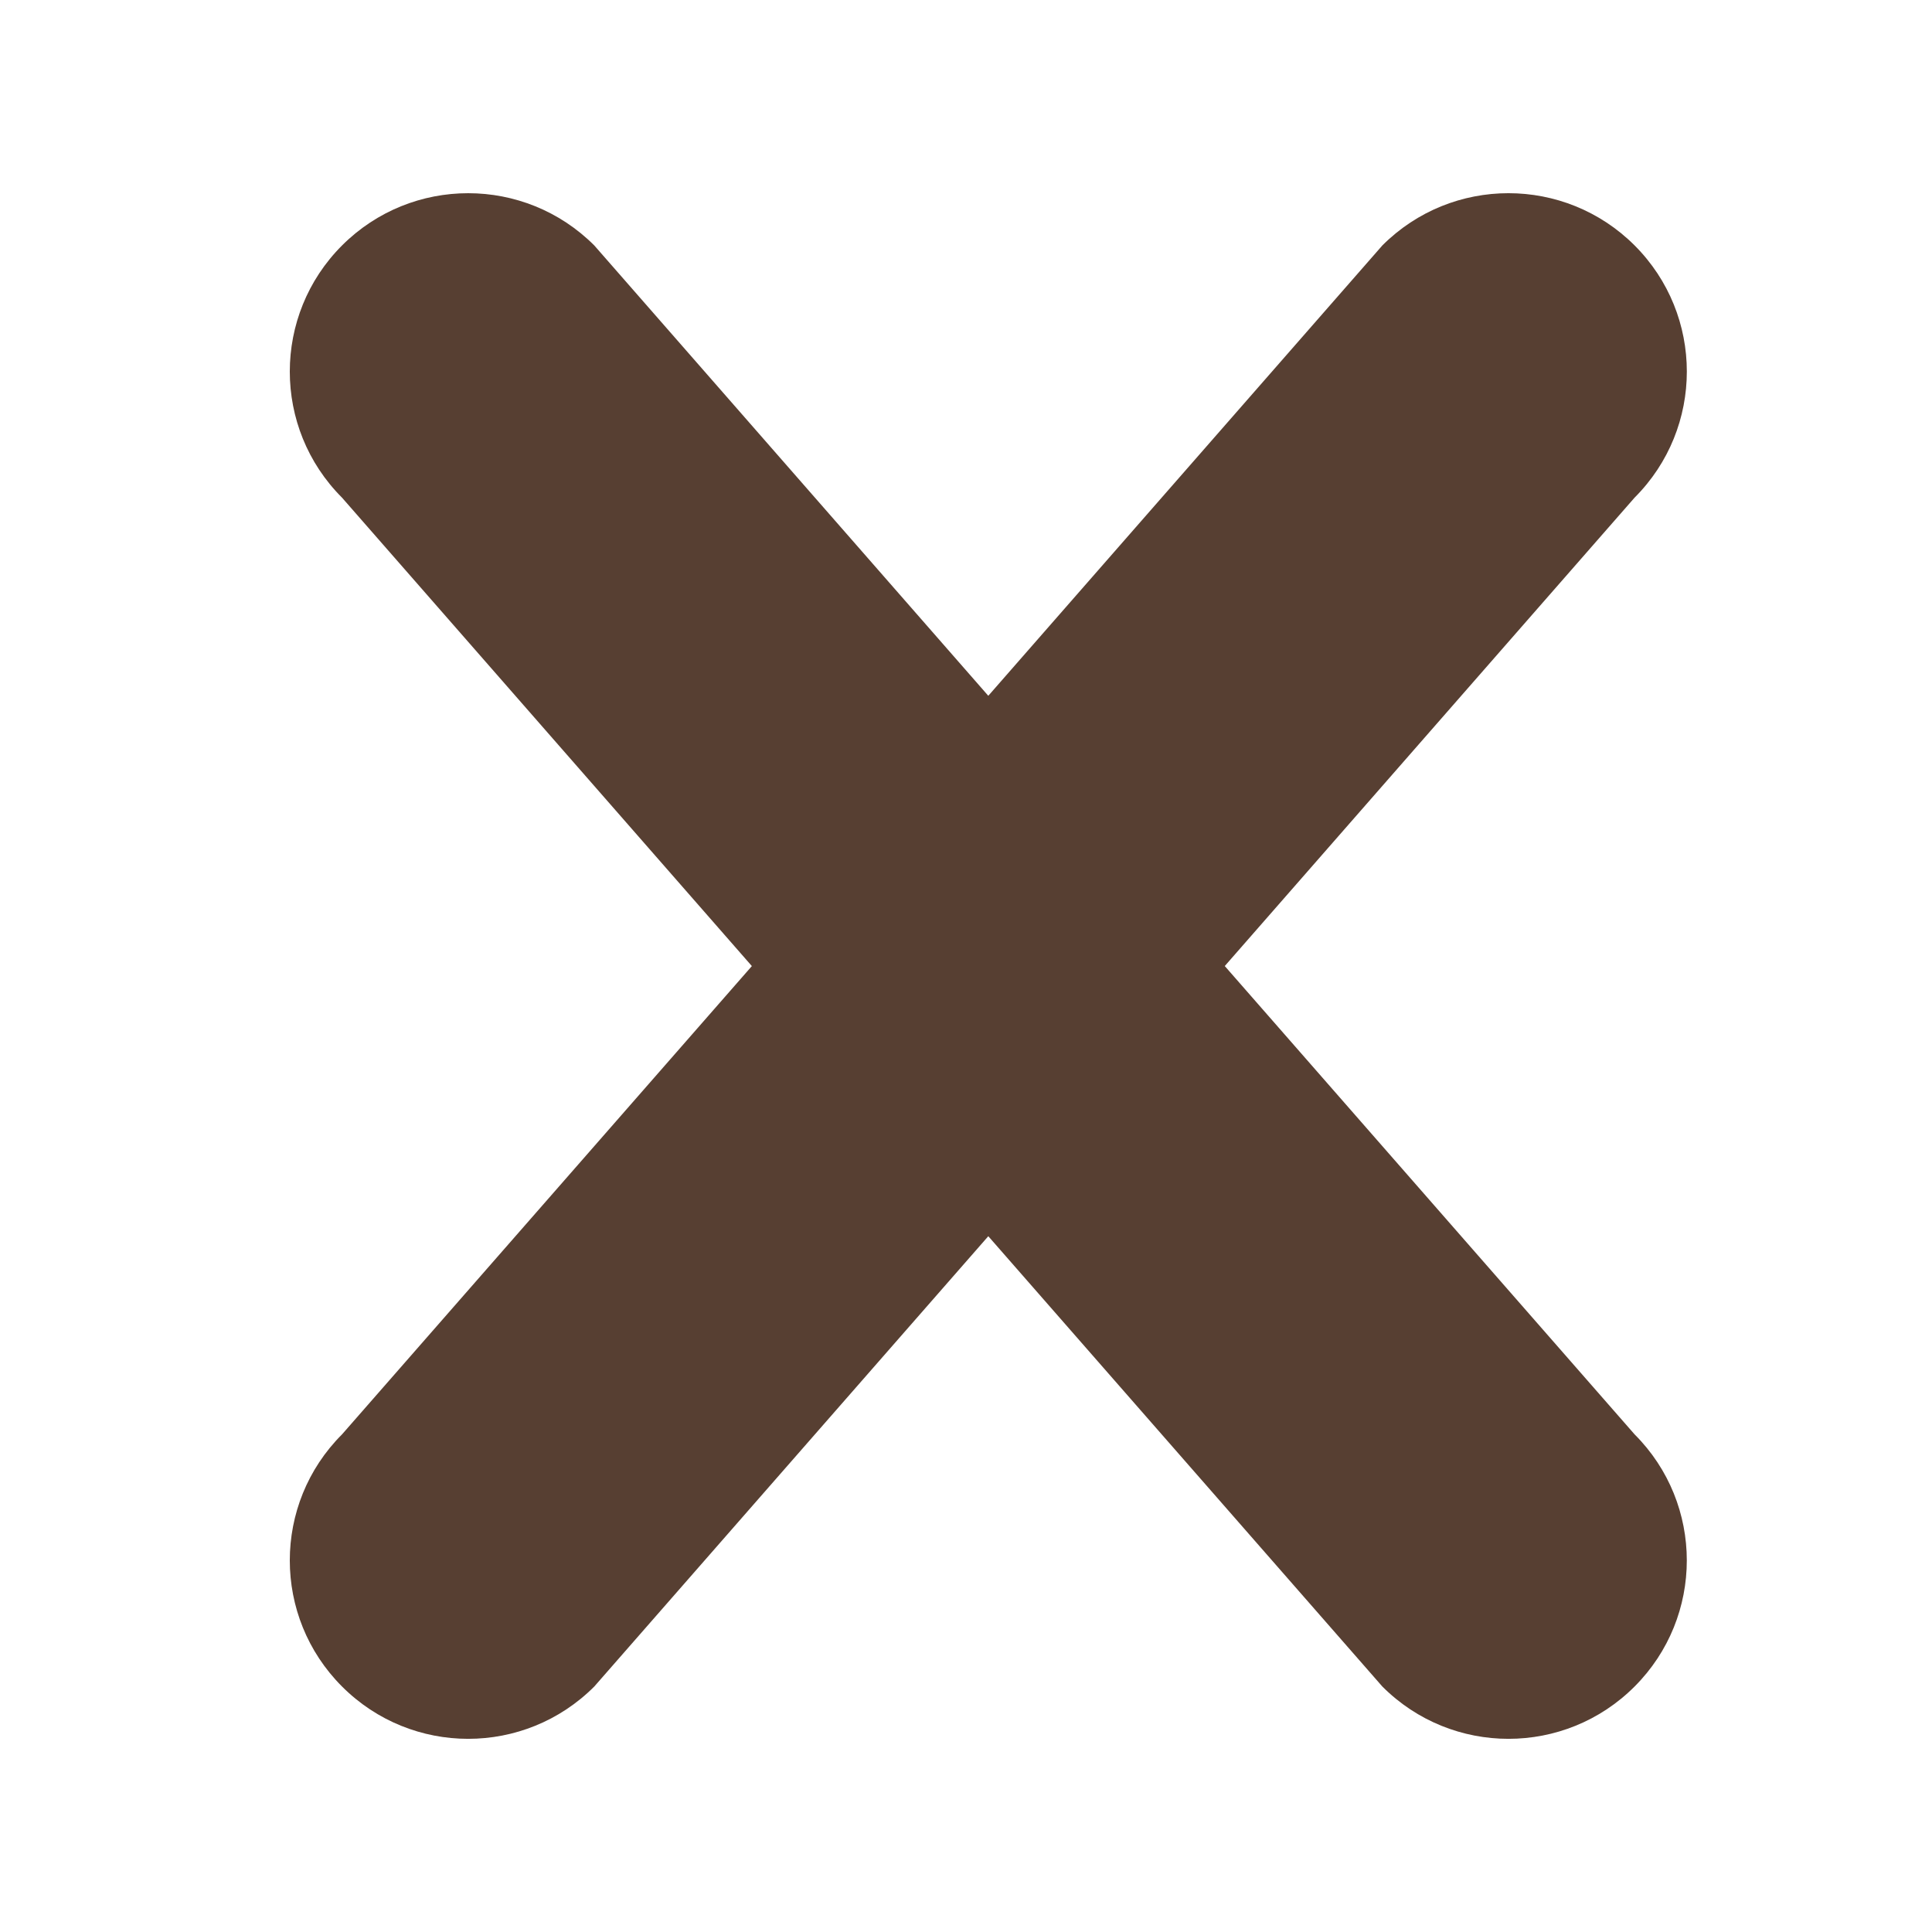 <?xml version="1.0" encoding="utf-8"?>
<!DOCTYPE svg PUBLIC "-//W3C//DTD SVG 1.1//EN" "http://www.w3.org/Graphics/SVG/1.1/DTD/svg11.dtd">
<svg version="1.1" id="Layer_1" xmlns="http://www.w3.org/2000/svg" xmlns:xlink="http://www.w3.org/1999/xlink" x="0px" y="0px"
	 width="50px" height="50px" viewBox="0 0 50 50" enable-background="new 0 0 50 50" xml:space="preserve">
<g>
	<path fill="#573F32" d="M42.303,37.121l-10.606-12.12l10.606-12.122c1.803-1.803,1.803-4.725,0-6.528
		c-1.804-1.802-4.726-1.801-6.527,0L25.577,18.007L15.38,6.352c-1.802-1.802-4.724-1.803-6.528,0c-1.803,1.803-1.803,4.725,0,6.528
		l10.606,12.122L8.852,37.121c-1.803,1.801-1.803,4.724,0,6.526c1.803,1.805,4.725,1.805,6.528,0l10.197-11.654l10.198,11.654
		c1.803,1.805,4.725,1.805,6.528,0C44.105,41.845,44.105,38.922,42.303,37.121z"/>
</g>
</svg>
